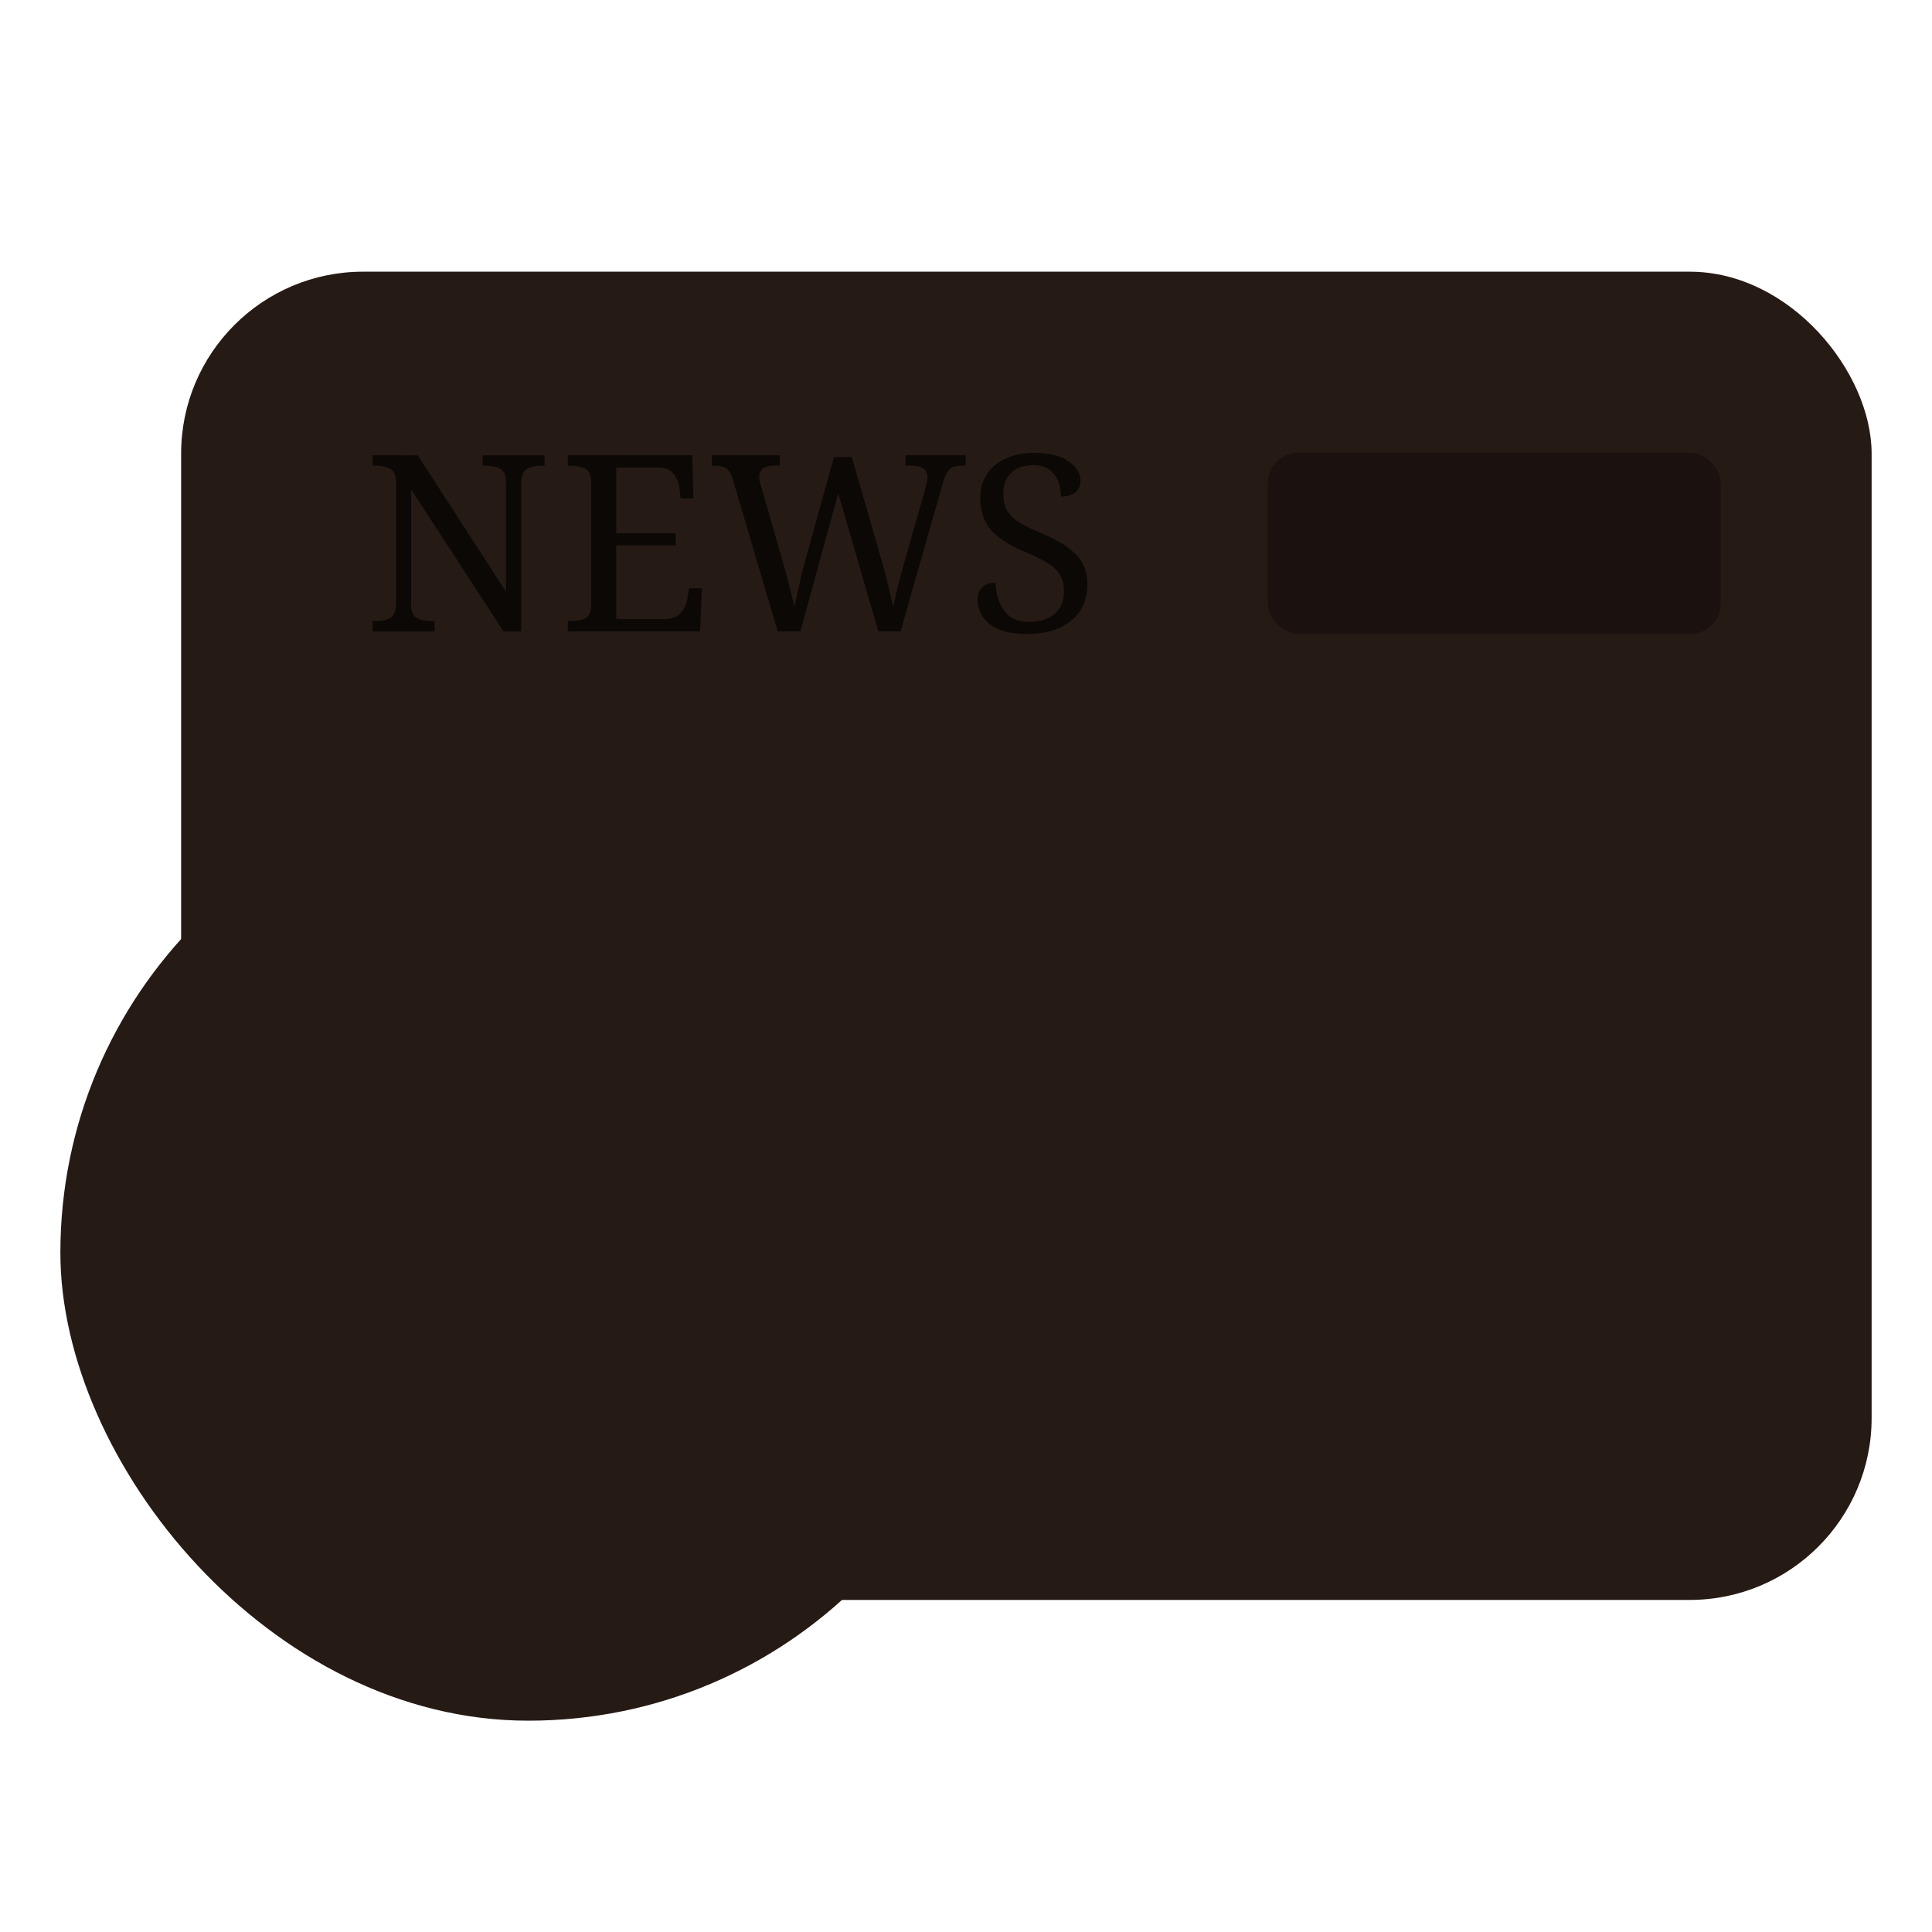 <svg width="64" height="64" version="1.1" xmlns="http://www.w3.org/2000/svg">
 <rect x="6" y="9" width="56" height="44" rx="6.027" ry="6.027" fill="#261a15" stroke-width="1.978"/>
 <rect x="42" y="15" width="15" height="6" rx="1" ry="1" opacity=".3" stroke-width=".896"/>
 <rect x="2" y="26" width="31" height="31" rx="15.5" ry="15.5" fill="#261a15"/>
 <path d="m17.5 31c-5.799 0-10.5 4.701-10.5 10.5s4.701 10.5 10.5 10.5 10.5-4.701 10.5-10.5-4.701-10.5-10.5-10.5zm-1.052 2.007c0.122-0.013 0.278 0.007 0.401 0 0.015 0.059-0.089 0.266-0.229 0.571-0.889 1.942-0.939 4.219-0.114 5.435 0.149 0.22 0.284 0.43 0.284 0.457 0 0.027-0.161 0.056-0.343 0.056-0.427 0-0.832-0.26-1.658-0.914-0.367-0.291-0.843-0.534-1.028-0.571-0.29-0.058-0.369-0.033-0.744 0.343-0.349 0.349-0.457 0.539-0.457 0.858 0 1.213 1.439 2.175 4.116 2.742 3.635 0.77 4.532 1.463 4.632 3.375 0.126 2.397-1.151 4.205-3.946 5.604-0.334 0.167-0.546 0.23-0.686 0.284-0.062-0.006-0.108 0.006-0.17 0-0.024-0.074-0.059-0.246-0.059-0.571 0-1.273-0.501-2.584-1.257-3.316-0.203-0.197-0.773-0.613-1.26-0.914-0.487-0.301-0.977-0.65-1.087-0.8-0.181-0.248-0.195-0.401-0.056-0.858 0.254-0.836 0.555-1.303 1.143-1.831 0.308-0.277 0.617-0.507 0.686-0.513 0.068-0.006-0.391-0.145-1.084-0.287-0.693-0.142-1.708-0.44-2.232-0.63-0.958-0.347-2.249-1.073-2.742-1.6-0.021-0.022-0.04-0.039-0.059-0.059 0.707-2.814 2.689-5.12 5.317-6.231 0.55-0.233 1.118-0.393 1.717-0.516 0.298-0.061 0.606-0.083 0.914-0.114zm8.578 4.289c0.215 0.133 1.025 1.889 1.257 2.745 0.299 1.106 0.277 3.018 0 4.116-0.106 0.418-0.239 0.81-0.284 0.858-0.045 0.049-0.209-0.231-0.401-0.571-0.192-0.34-0.806-1.065-1.315-1.603-1.471-1.553-1.703-2.361-1.087-3.601 0.311-0.625 1.665-2.048 1.831-1.945z" fill="#261a15"/>
 <path d="m34.264 15c-0.343 0-0.652 0.06-0.924 0.18-0.267 0.114-0.478 0.283-0.636 0.507-0.153 0.218-0.231 0.483-0.231 0.794 0 0.452 0.124 0.815 0.369 1.093 0.251 0.272 0.63 0.514 1.137 0.721 0.322 0.131 0.573 0.255 0.753 0.375 0.185 0.12 0.313 0.251 0.39 0.393 0.082 0.136 0.123 0.307 0.123 0.508 0 0.332-0.103 0.588-0.311 0.768-0.207 0.174-0.492 0.262-0.857 0.262-0.256 0-0.463-0.06-0.621-0.18-0.158-0.125-0.275-0.286-0.352-0.482-0.076-0.196-0.119-0.41-0.13-0.639-0.185 0-0.33 0.052-0.434 0.155-0.104 0.098-0.157 0.229-0.157 0.393 0 0.343 0.138 0.622 0.41 0.835 0.278 0.213 0.683 0.318 1.217 0.318 0.616 0 1.102-0.145 1.462-0.434 0.365-0.289 0.549-0.691 0.549-1.208 0-0.42-0.133-0.758-0.4-1.014s-0.643-0.483-1.122-0.68c-0.316-0.131-0.566-0.253-0.751-0.368-0.185-0.12-0.318-0.253-0.4-0.4-0.076-0.153-0.114-0.339-0.114-0.557 0-0.283 0.088-0.509 0.262-0.678 0.174-0.169 0.418-0.253 0.734-0.253 0.229 0 0.408 0.052 0.539 0.155 0.136 0.104 0.233 0.235 0.287 0.393 0.06 0.158 0.091 0.322 0.091 0.491 0.196 0 0.351-0.043 0.466-0.13 0.12-0.093 0.18-0.227 0.18-0.401 0-0.24-0.133-0.453-0.4-0.639-0.267-0.185-0.644-0.277-1.129-0.277zm-21.92 0.082v0.344h0.105c0.18 0 0.335 0.031 0.466 0.097 0.136 0.065 0.205 0.217 0.205 0.457v4.006c0 0.256-0.066 0.42-0.196 0.491-0.131 0.065-0.289 0.097-0.475 0.097h-0.105v0.344h2.052v-0.344h-0.107c-0.185 0-0.344-0.031-0.475-0.097-0.131-0.071-0.196-0.235-0.196-0.491v-3.778l3.064 4.71h0.583v-4.904c0-0.256 0.064-0.417 0.195-0.482 0.131-0.071 0.289-0.105 0.475-0.105h0.105v-0.344h-2.051v0.344h0.105c0.18 0 0.337 0.031 0.467 0.097 0.136 0.065 0.202 0.217 0.202 0.457v3.621l-2.925-4.519zm6.467 0v0.344h0.107c0.185 0 0.342 0.035 0.473 0.105 0.131 0.065 0.196 0.226 0.196 0.482v4.014c0 0.24-0.069 0.392-0.205 0.457-0.131 0.06-0.285 0.089-0.464 0.089h-0.107v0.344h4.38l0.059-1.43h-0.425l-0.057 0.352c-0.027 0.18-0.101 0.337-0.221 0.473-0.114 0.131-0.301 0.196-0.557 0.196h-1.576v-2.445h1.969v-0.4h-1.969v-2.174h1.374c0.245 0 0.418 0.069 0.521 0.205 0.109 0.131 0.174 0.285 0.196 0.464l0.041 0.352h0.425l-0.04-1.43zm4.772 0v0.344h0.105c0.158 0 0.279 0.029 0.366 0.089 0.087 0.06 0.159 0.172 0.214 0.341l1.496 5.061h0.751l1.252-4.578 1.331 4.578h0.735l1.383-4.856c0.076-0.272 0.156-0.447 0.243-0.523 0.093-0.076 0.22-0.113 0.378-0.113h0.154v-0.344h-1.994v0.344h0.188c0.36 0 0.541 0.133 0.541 0.4 0 0.044-0.012 0.108-0.034 0.195-0.022 0.087-0.039 0.163-0.056 0.229l-0.721 2.528c-0.076 0.262-0.138 0.5-0.188 0.718-0.049 0.218-0.096 0.425-0.139 0.621-0.038-0.185-0.087-0.403-0.146-0.653-0.06-0.251-0.129-0.513-0.205-0.785l-1.021-3.539h-0.59l-0.973 3.507c-0.071 0.262-0.133 0.52-0.188 0.776-0.054 0.251-0.103 0.482-0.146 0.694-0.044-0.196-0.097-0.414-0.157-0.653-0.06-0.24-0.124-0.481-0.195-0.727l-0.751-2.618c-0.016-0.06-0.033-0.114-0.05-0.163-0.011-0.049-0.018-0.094-0.018-0.138 0-0.262 0.164-0.393 0.491-0.393h0.189v-0.344z" opacity=".7" stroke-width=".75"/>
 <rect x="35" y="26" width="22" height="2" rx="1" ry="1" fill="#261a15" opacity=".35" stroke-width="2"/>
 <rect x="35" y="32" width="22" height="2" rx="1" ry="1" fill="#261a15" opacity=".35" stroke-width="2"/>
 <rect x="35" y="38" width="22" height="2" rx="1" ry="1" fill="#261a15" opacity=".35" stroke-width="2"/>
 <rect x="35" y="44" width="22" height="2" rx="1" ry="1" fill="#261a15" opacity=".35" stroke-width="2"/>
</svg>
